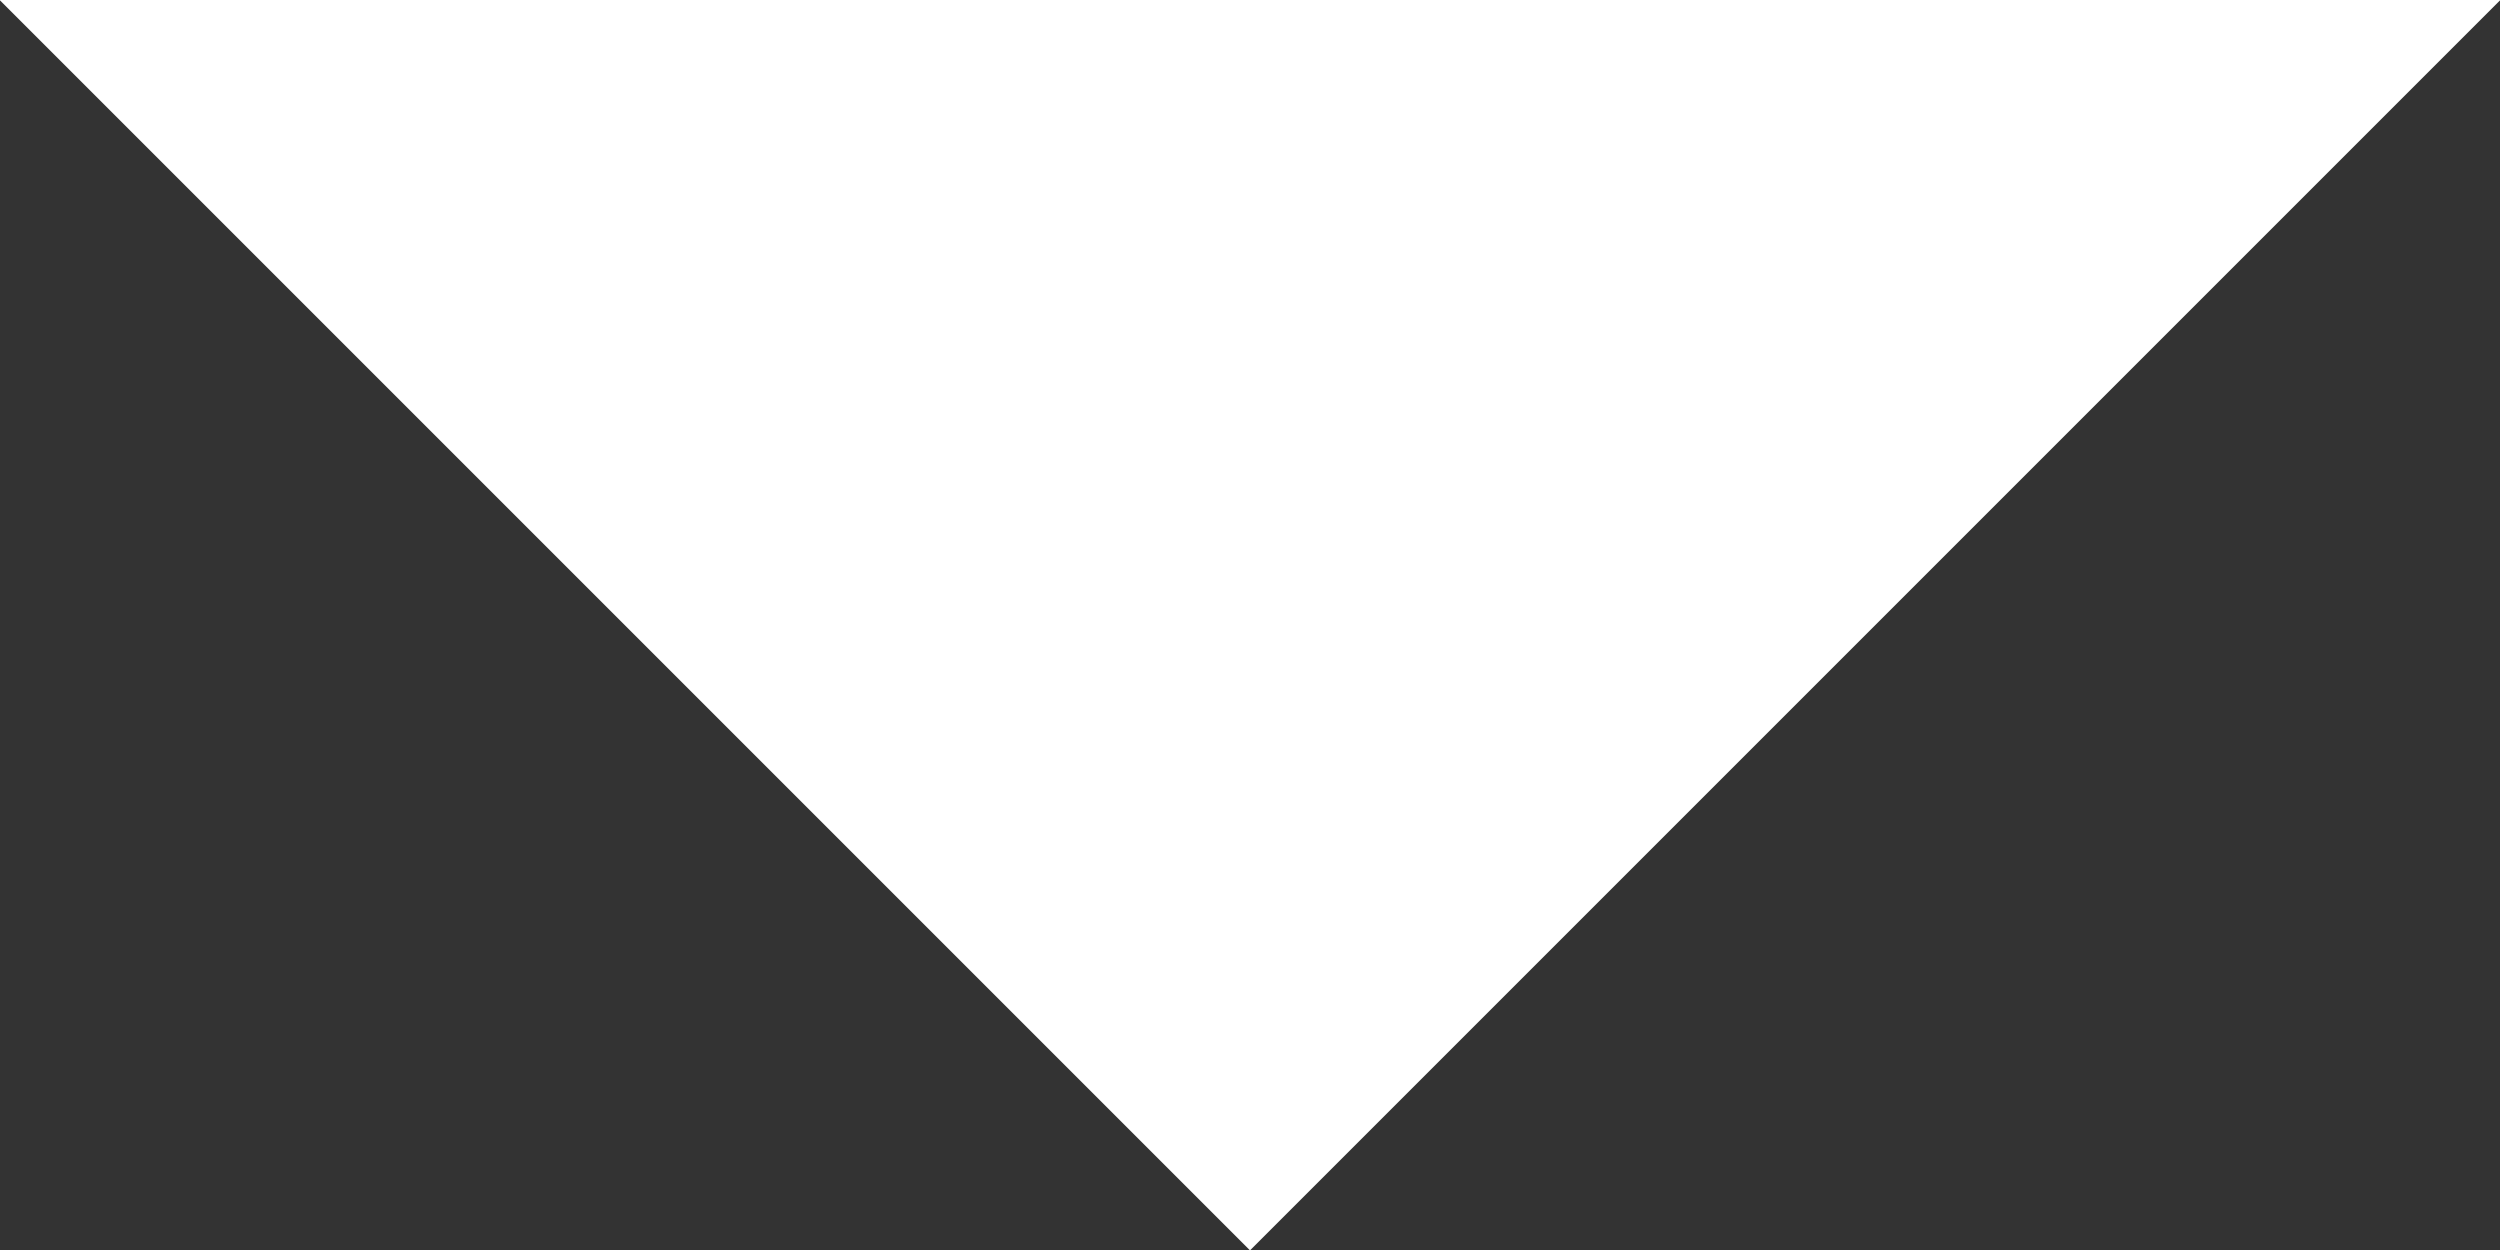 <svg xmlns="http://www.w3.org/2000/svg" width="70.688" height="35.344" viewBox="0 0 70.688 35.344">
  <rect x="0" y="0" width="70.688" height="35.344" fill="#333333" stroke="none"/>
<defs>
    <style>
      .cls-1 {
        fill: #fff;
        fill-rule: evenodd;
      }
    </style>
  </defs>
  <path id="arrow" class="cls-1" d="M485.355,873L450,908.355,414.645,873" transform="translate(-414.656 -873)"/>
</svg>
